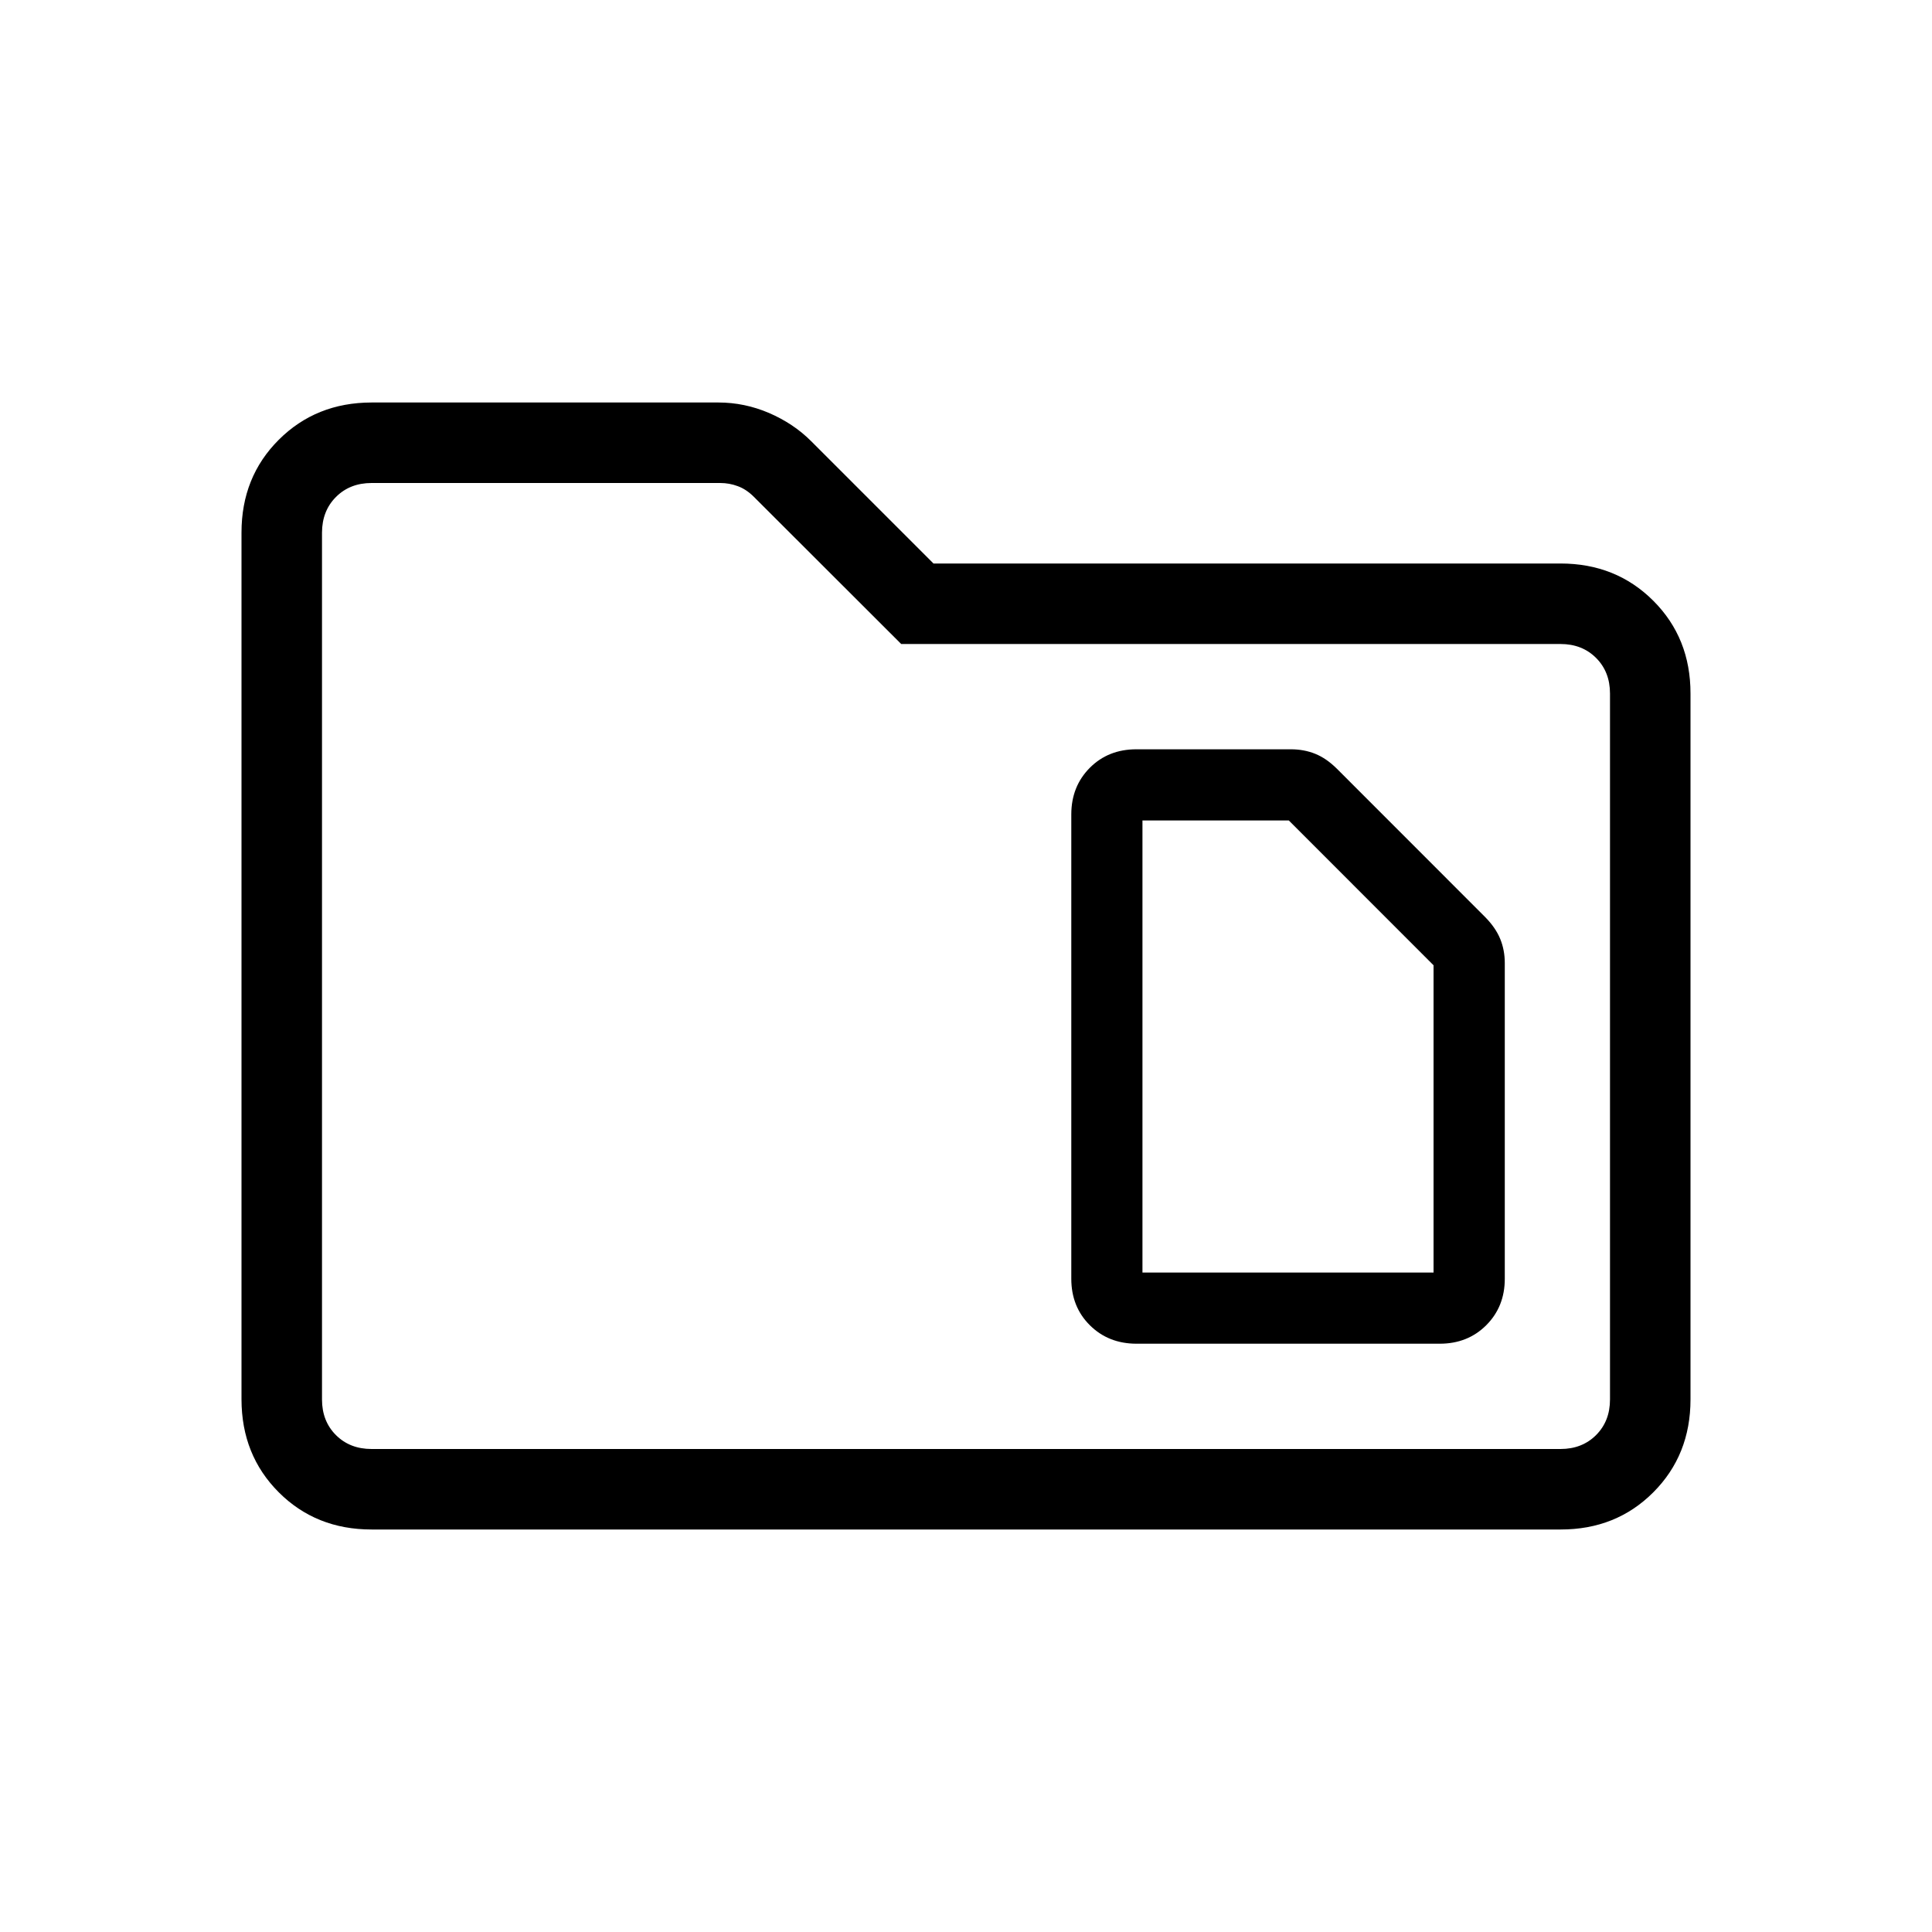 <svg xmlns="http://www.w3.org/2000/svg" width="3em" height="3em" viewBox="0 0 24 24"><path fill="currentColor" d="M4.616 19q-.691 0-1.153-.462T3 17.384V6.616q0-.691.463-1.153T4.615 5h4.31q.323 0 .628.13q.305.132.522.349L11.596 7h7.789q.69 0 1.153.463T21 8.616v8.769q0 .69-.462 1.153T19.385 19zm0-1h14.769q.269 0 .442-.173t.173-.442v-8.77q0-.269-.173-.442T19.385 8h-8.19L9.366 6.173q-.096-.096-.202-.134Q9.06 6 8.946 6h-4.33q-.269 0-.442.173T4 6.616v10.769q0 .269.173.442t.443.173M4 18V6zm10.192-2.192v-5.616h1.818l1.798 1.799v3.817zm-.076.884h3.769q.348 0 .578-.23t.23-.577v-3.921q0-.162-.057-.301t-.186-.27L16.608 9.55q-.131-.13-.27-.186t-.302-.056h-1.92q-.349 0-.578.23t-.23.577v5.77q0 .348.23.577t.578.23"/></svg>
